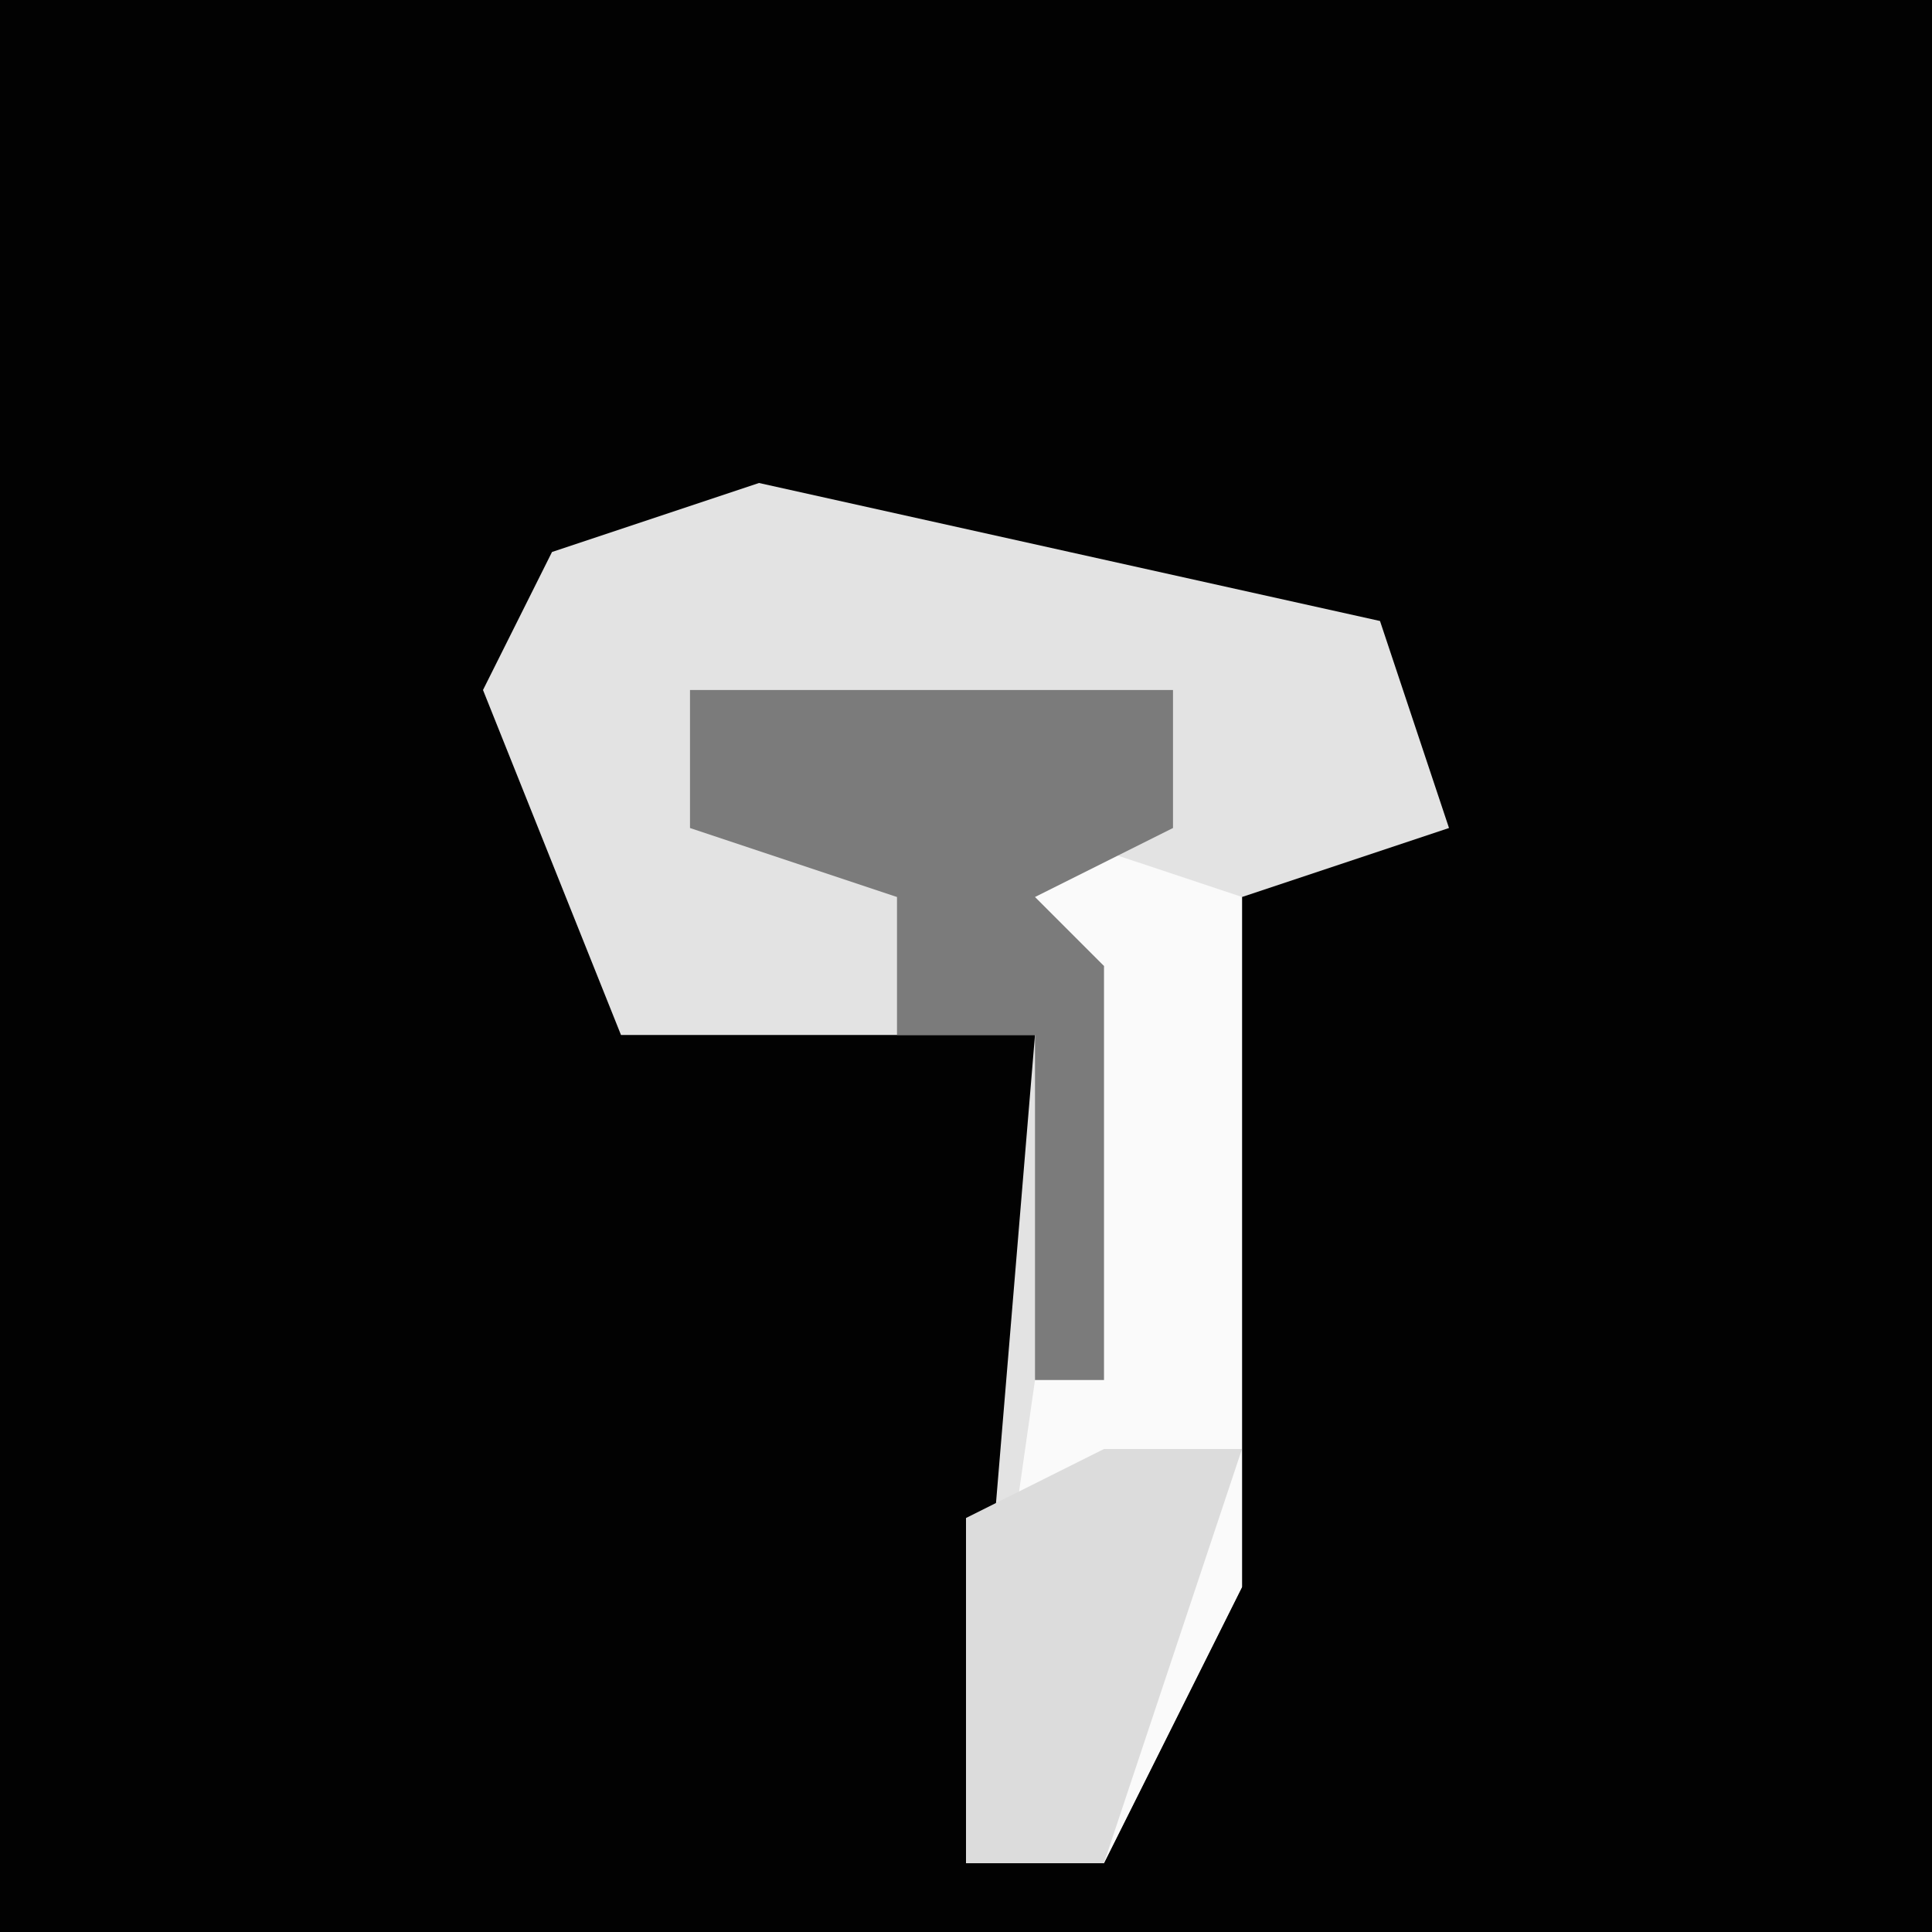 <?xml version="1.0" encoding="UTF-8"?>
<svg version="1.1" xmlns="http://www.w3.org/2000/svg" width="28" height="28">
<path d="M0,0 L28,0 L28,28 L0,28 Z " fill="#020202" transform="translate(0,0)"/>
<path d="M0,0 L9,2 L10,5 L7,6 L7,16 L5,20 L3,20 L4,8 L-2,8 L-4,3 L-3,1 Z " fill="#E3E3E3" transform="translate(11,7)"/>
<path d="M0,0 L3,1 L3,11 L1,15 L-1,15 L0,8 L1,2 L-1,1 Z " fill="#FAFAFA" transform="translate(15,12)"/>
<path d="M0,0 L7,0 L7,2 L5,3 L6,4 L6,10 L5,10 L5,5 L3,5 L3,3 L0,2 Z " fill="#7B7B7B" transform="translate(10,10)"/>
<path d="M0,0 L2,0 L0,6 L-2,6 L-2,1 Z " fill="#DCDCDC" transform="translate(16,21)"/>
</svg>
